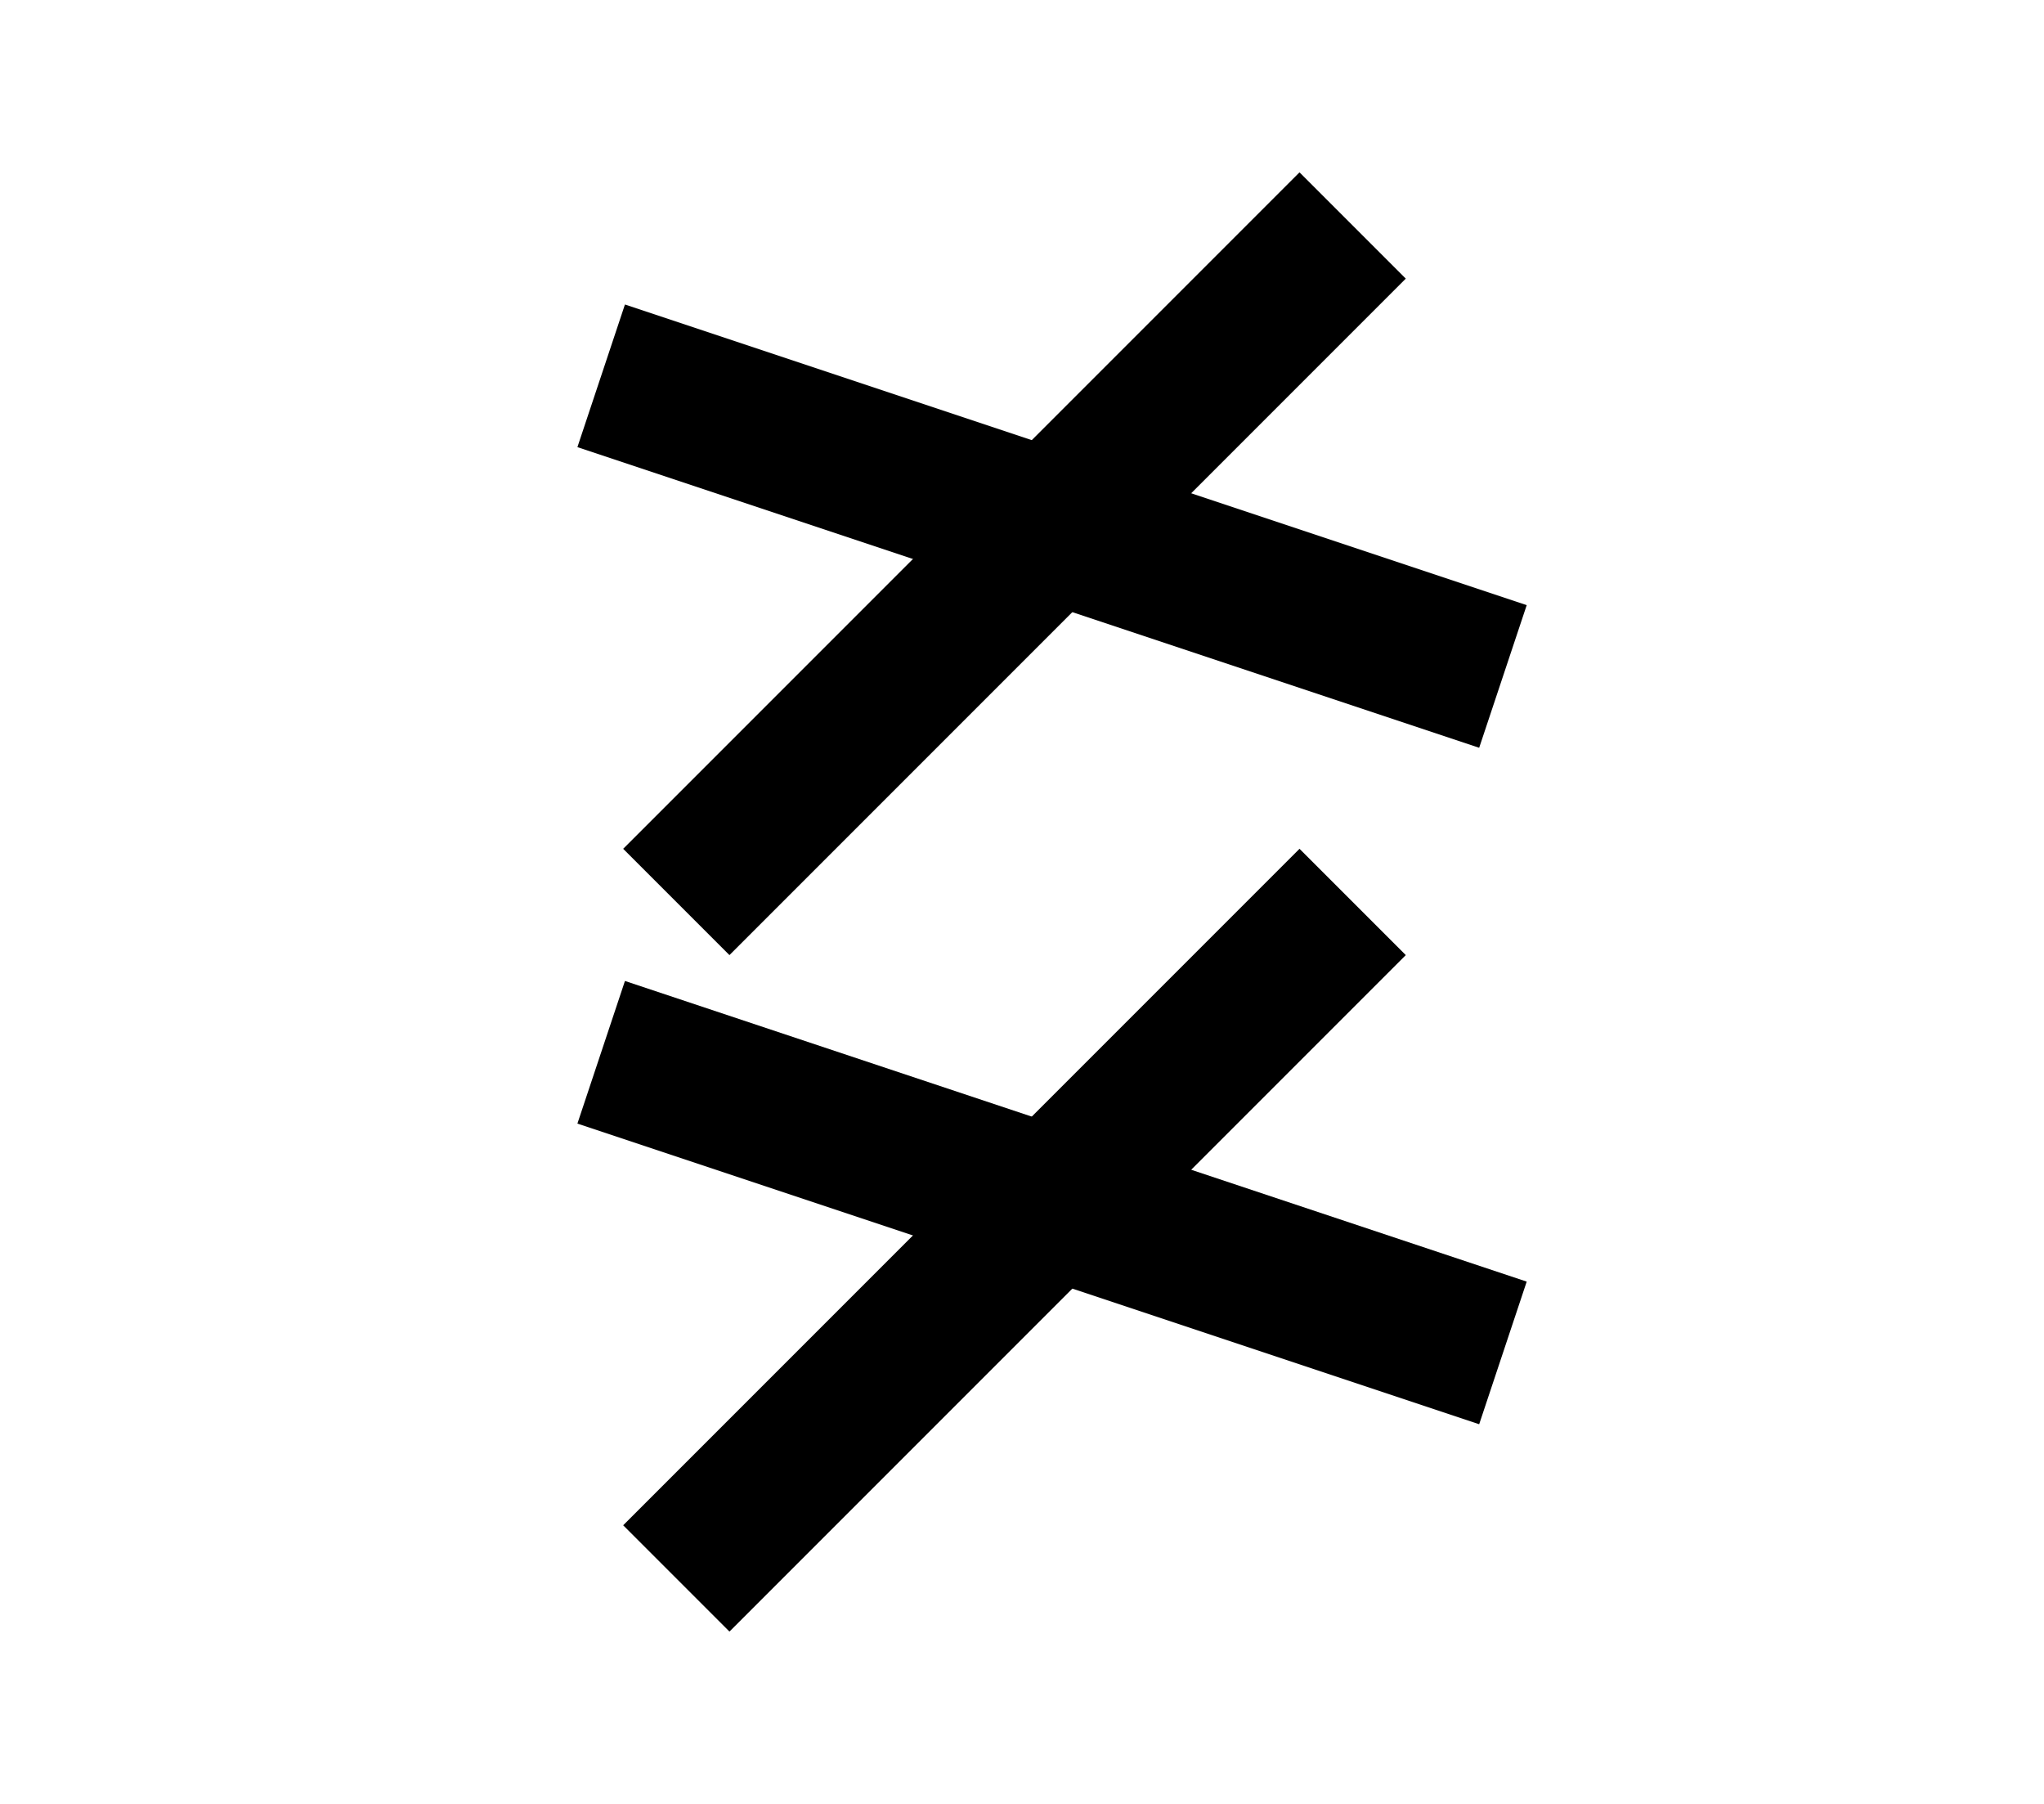 <?xml version="1.0" encoding="UTF-8"?>
<svg width="136mm" height="120mm" version="1.1" viewBox="0 0 136 120" xmlns="http://www.w3.org/2000/svg">
    <g stroke="#000" stroke-width="10" fill="none">
        <g id="glyph">
            <path d="m90 15 l-45 45"></path>
            <path d="m40 25 l60 20"></path>

            <path d="m90 60 l-45 45"></path>
            <path d="m40 70 l60 20"></path>
        </g>
    </g>
</svg>